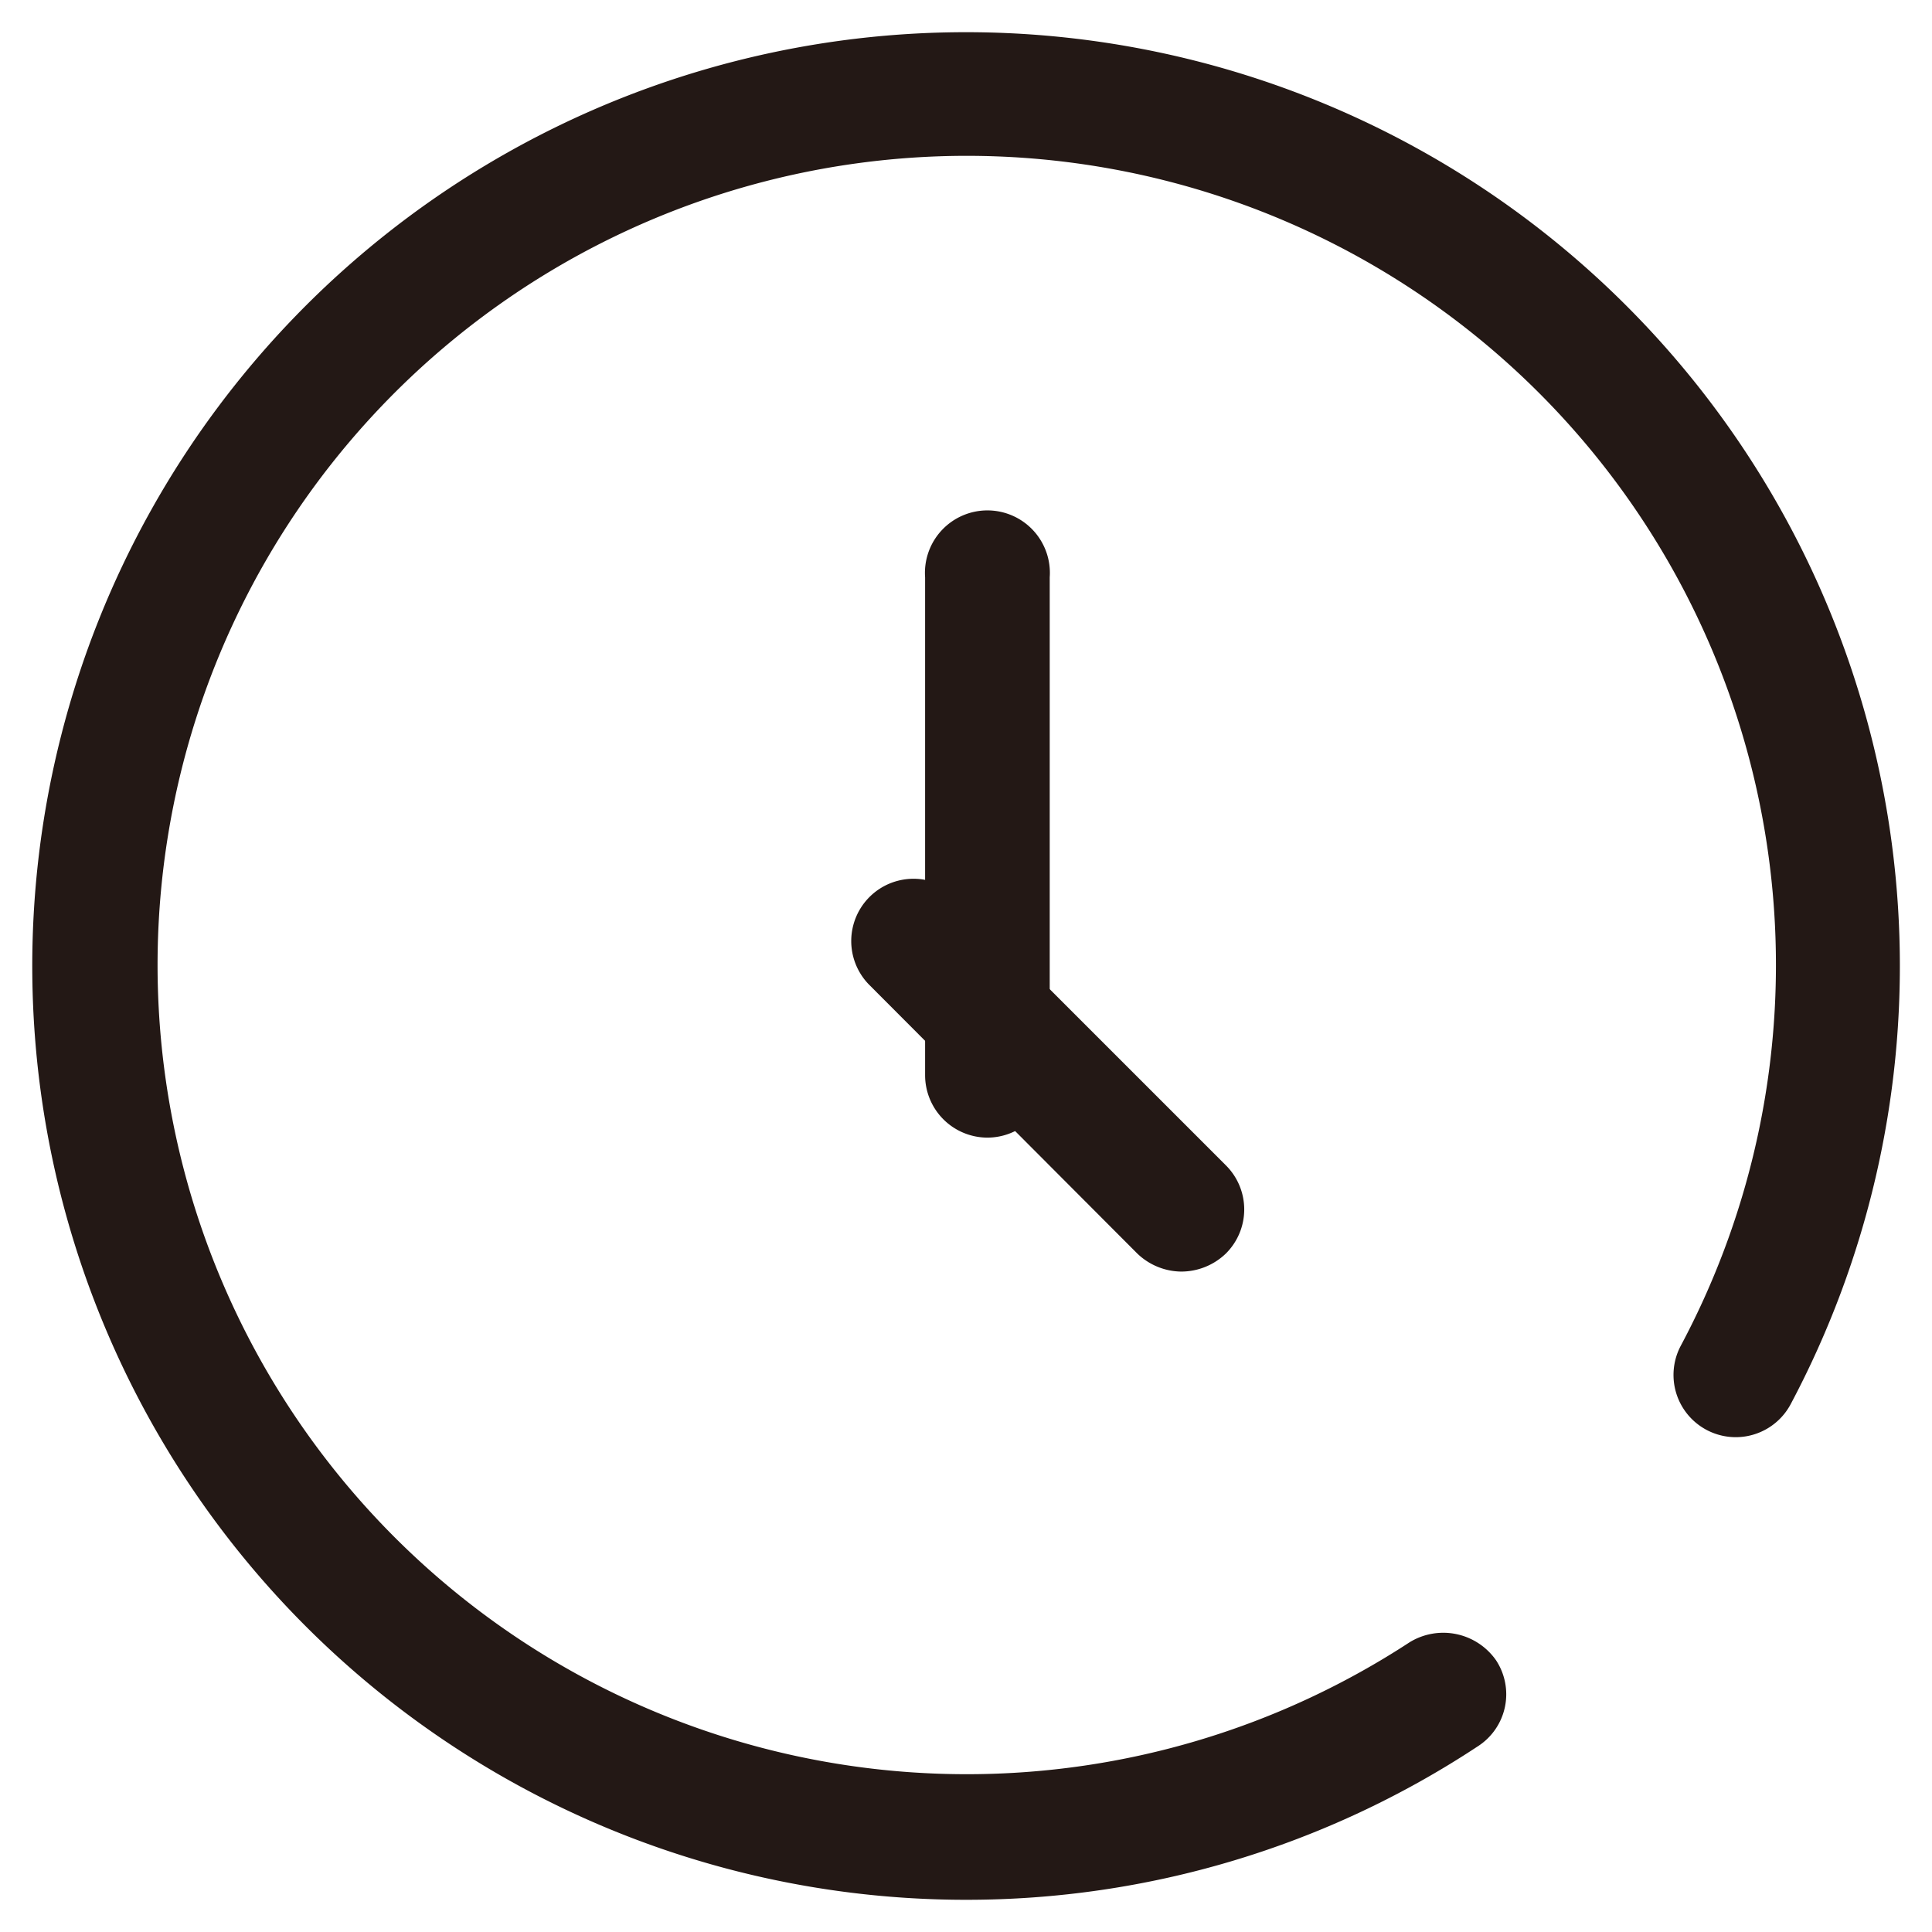 <?xml version="1.0" standalone="no"?><!DOCTYPE svg PUBLIC "-//W3C//DTD SVG 1.1//EN" "http://www.w3.org/Graphics/SVG/1.1/DTD/svg11.dtd"><svg class="icon" width="200px" height="200.00px" viewBox="0 0 1024 1024" version="1.1" xmlns="http://www.w3.org/2000/svg"><path d="M512 1006.933a494.933 494.933 0 1 1 437.077-262.656 32.939 32.939 0 1 1-58.197-31.061A428.885 428.885 0 1 0 747.179 870.4a34.133 34.133 0 0 1 45.739 9.557 32.768 32.768 0 0 1-9.557 45.568A491.691 491.691 0 0 1 512 1006.933z" fill="#231815" /><path d="M523.264 602.965a33.109 33.109 0 0 1-32.939-33.109V306.005a33.109 33.109 0 1 1 66.048 0v263.851a33.109 33.109 0 0 1-33.109 33.109z" fill="#231815" /><path d="M626.005 673.963a34.133 34.133 0 0 1-23.211-9.557L460.8 522.069a32.939 32.939 0 0 1 46.763-46.592l142.165 142.165a32.939 32.939 0 0 1 0 46.763 34.133 34.133 0 0 1-23.723 9.557z" fill="#231815" /></svg>
